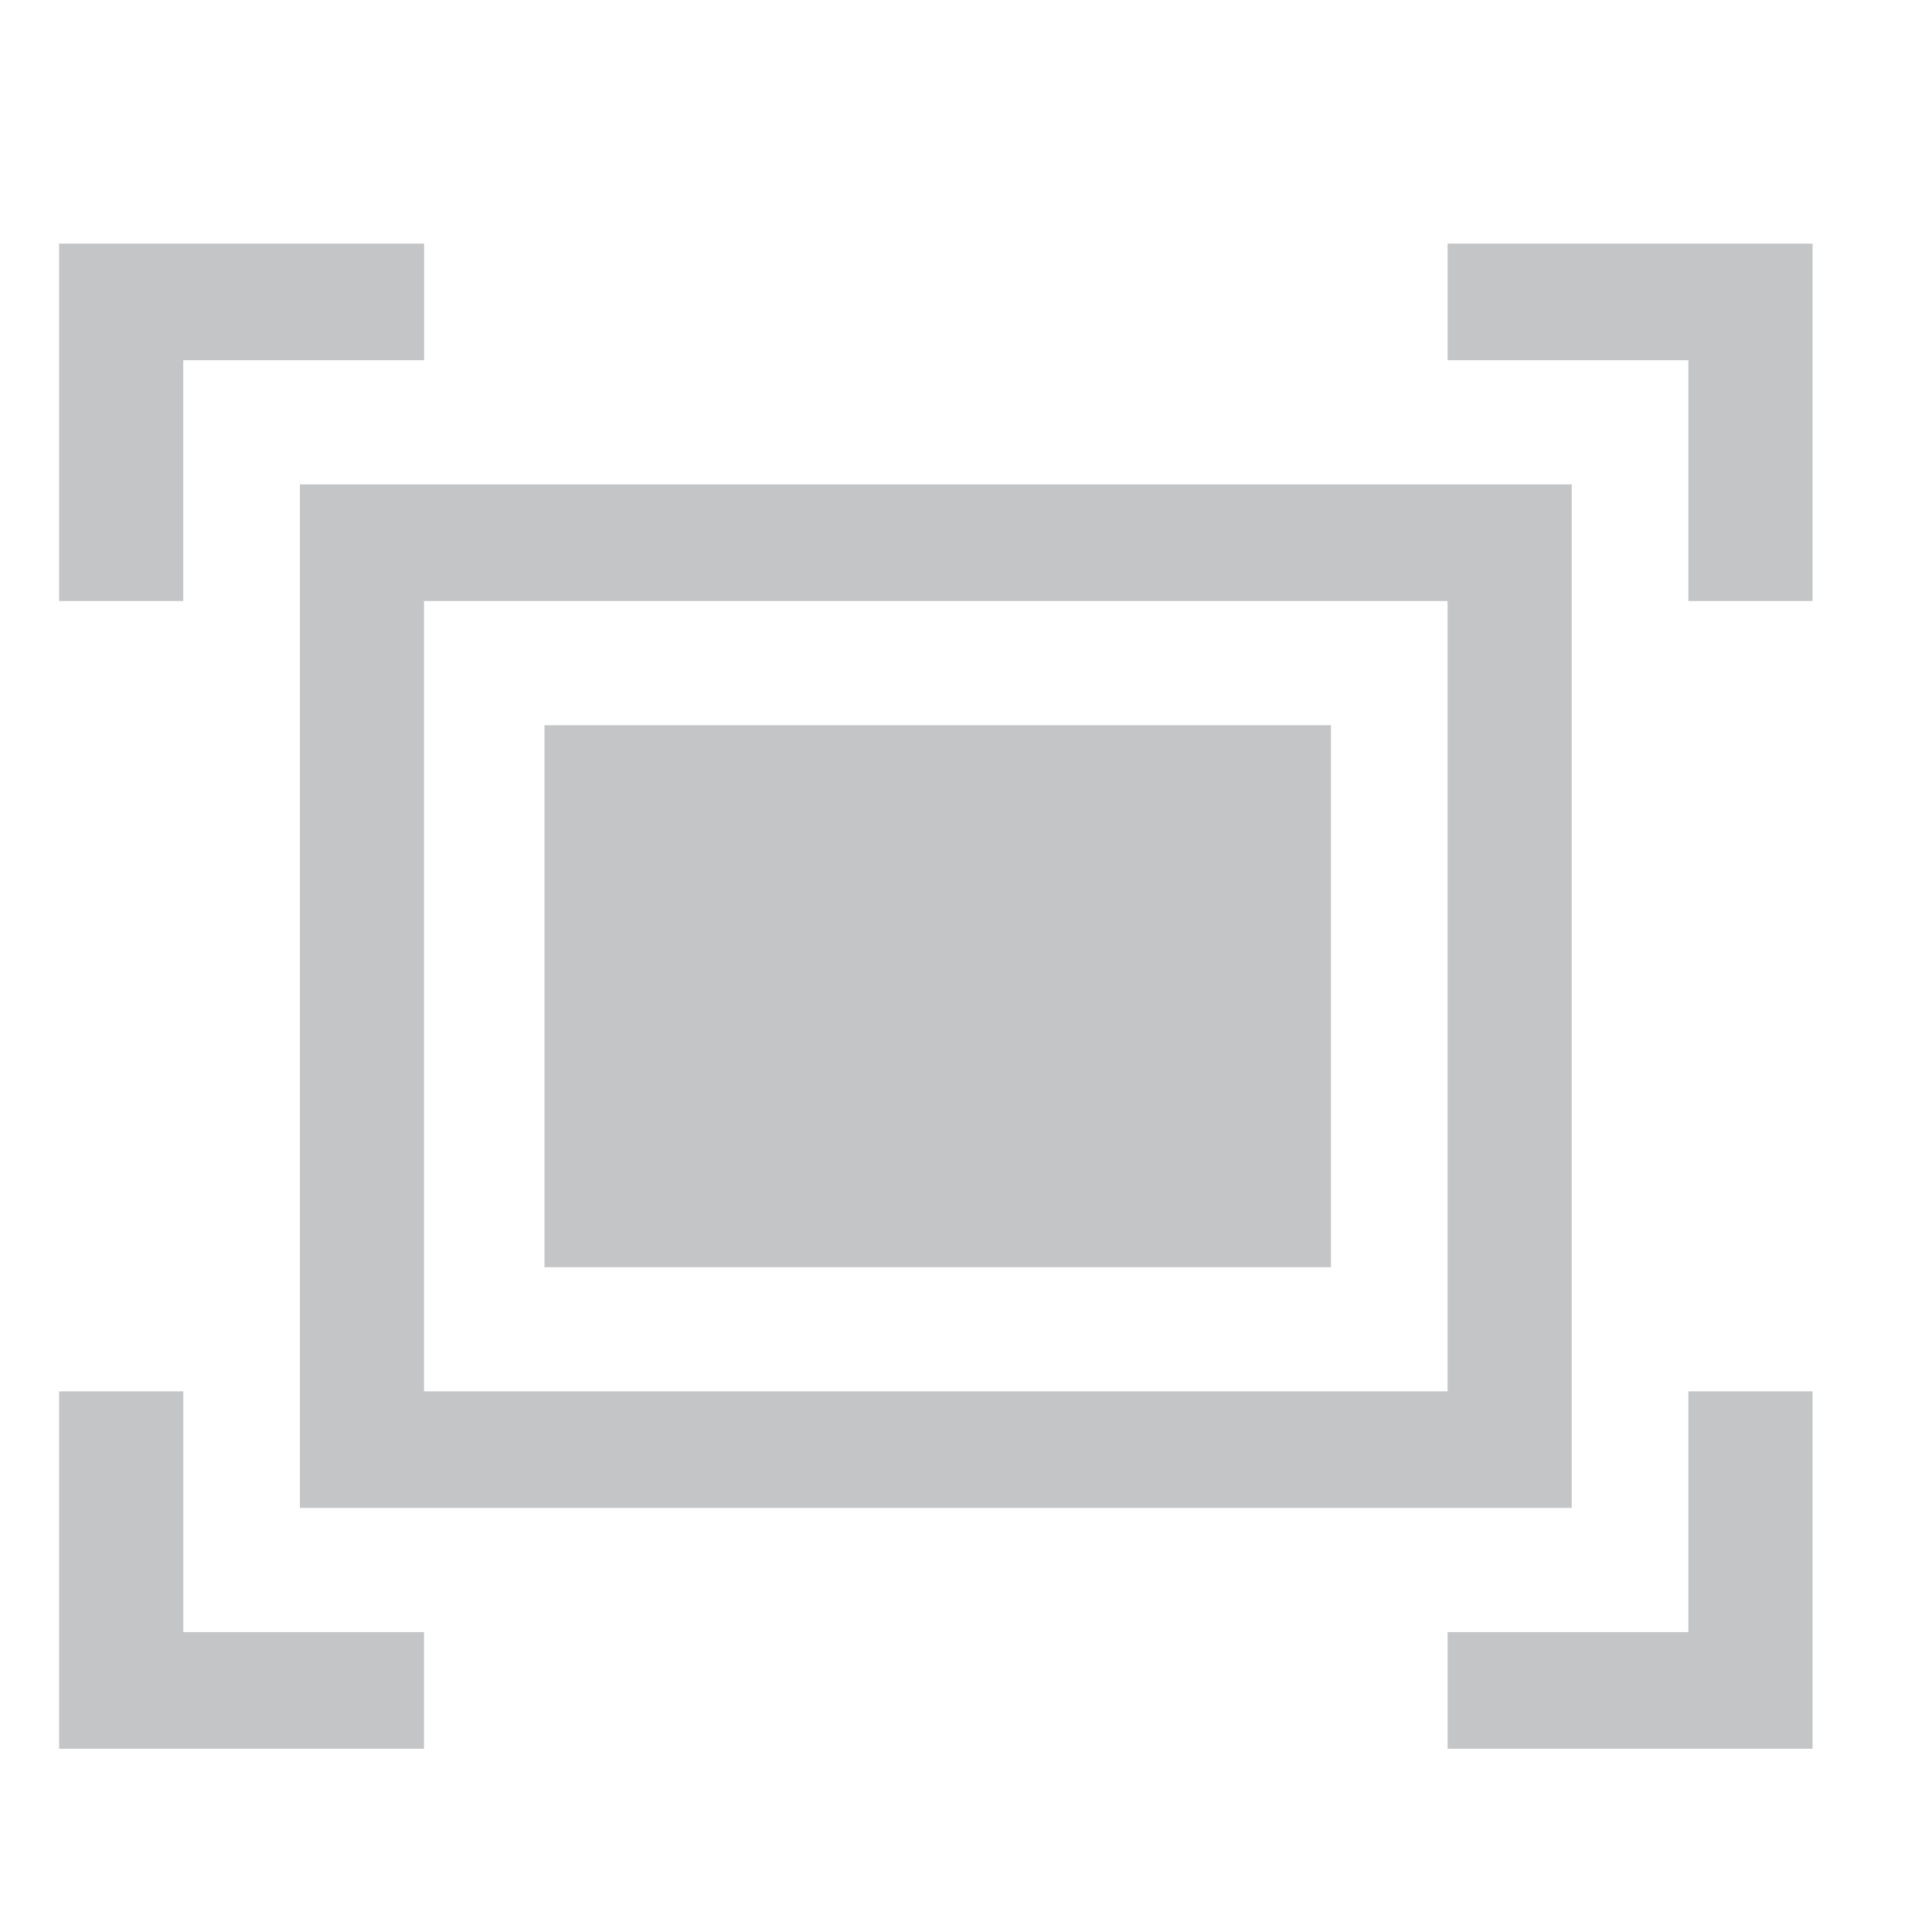 <svg xmlns="http://www.w3.org/2000/svg" width="32" height="32" viewBox="0 0 32 32"><path fill="#c4c5c7" d="M23.977 28.965v-1.932h3.988v-3.988h2.057v5.92h-6.045zm3.988-22.998h-3.988V4.035h6.045v5.92h-2.057V5.967zM3.035 9.955H.979v-5.92h6.045v1.932H3.035v3.988zm1.932-1.932h21.066v16.953H4.967V8.023zm2.056 15.022h16.953V9.955H7.023v13.09zm1.995-11.033h13.027v8.977H9.018v-8.977zM3.035 27.033h3.988v1.932H.979v-5.92h2.057v3.988z"/></svg>